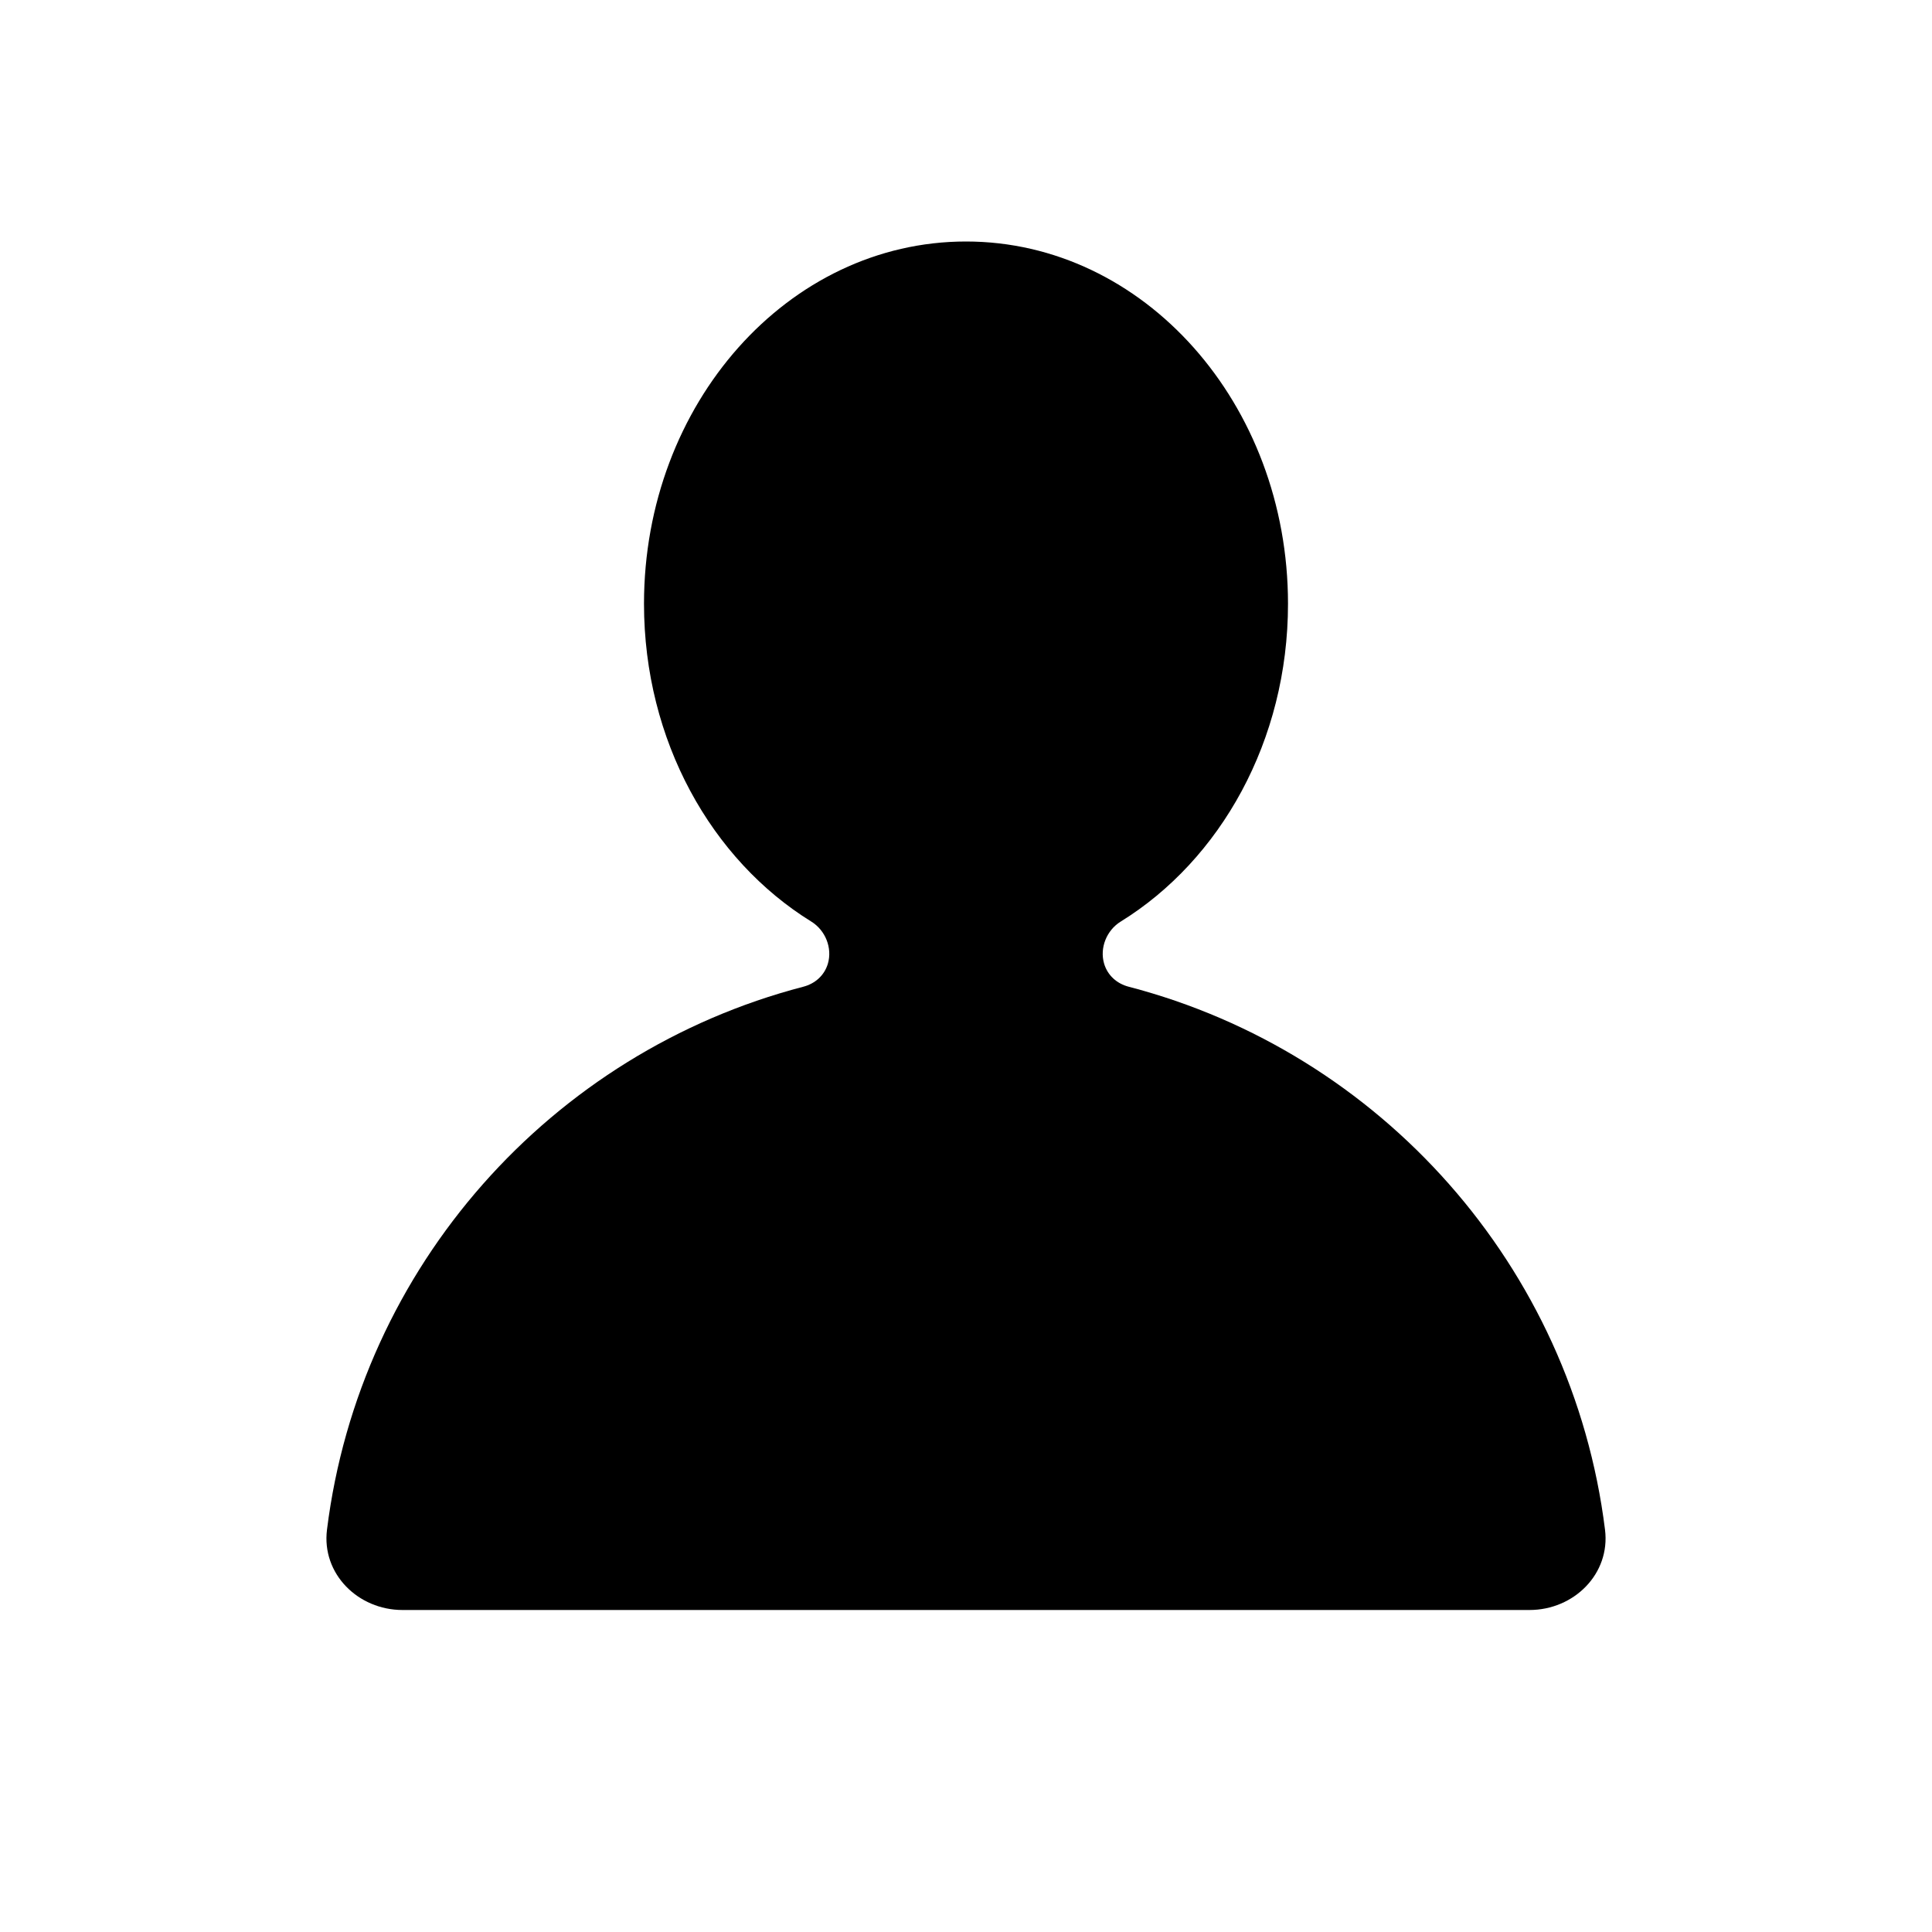 <svg width="24" height="24" viewBox="0 0 24 24" fill="none" xmlns="http://www.w3.org/2000/svg">
<path fill-rule="evenodd" clip-rule="evenodd" d="M16 7.5C16 5.015 14.209 3 12 3C9.791 3 8 5.015 8 7.5C8 9.202 8.84 10.683 10.078 11.448C10.253 11.556 10.342 11.775 10.284 11.972C10.24 12.118 10.125 12.22 9.977 12.258C6.851 13.073 4.469 15.731 4.062 19.002C3.993 19.55 4.448 20 5 20H12H19C19.552 20 20.007 19.55 19.938 19.002C19.531 15.731 17.149 13.073 14.023 12.258C13.875 12.22 13.76 12.118 13.716 11.972C13.658 11.775 13.747 11.556 13.922 11.448C15.16 10.683 16 9.202 16 7.5Z" fill="black"/>
</svg>
